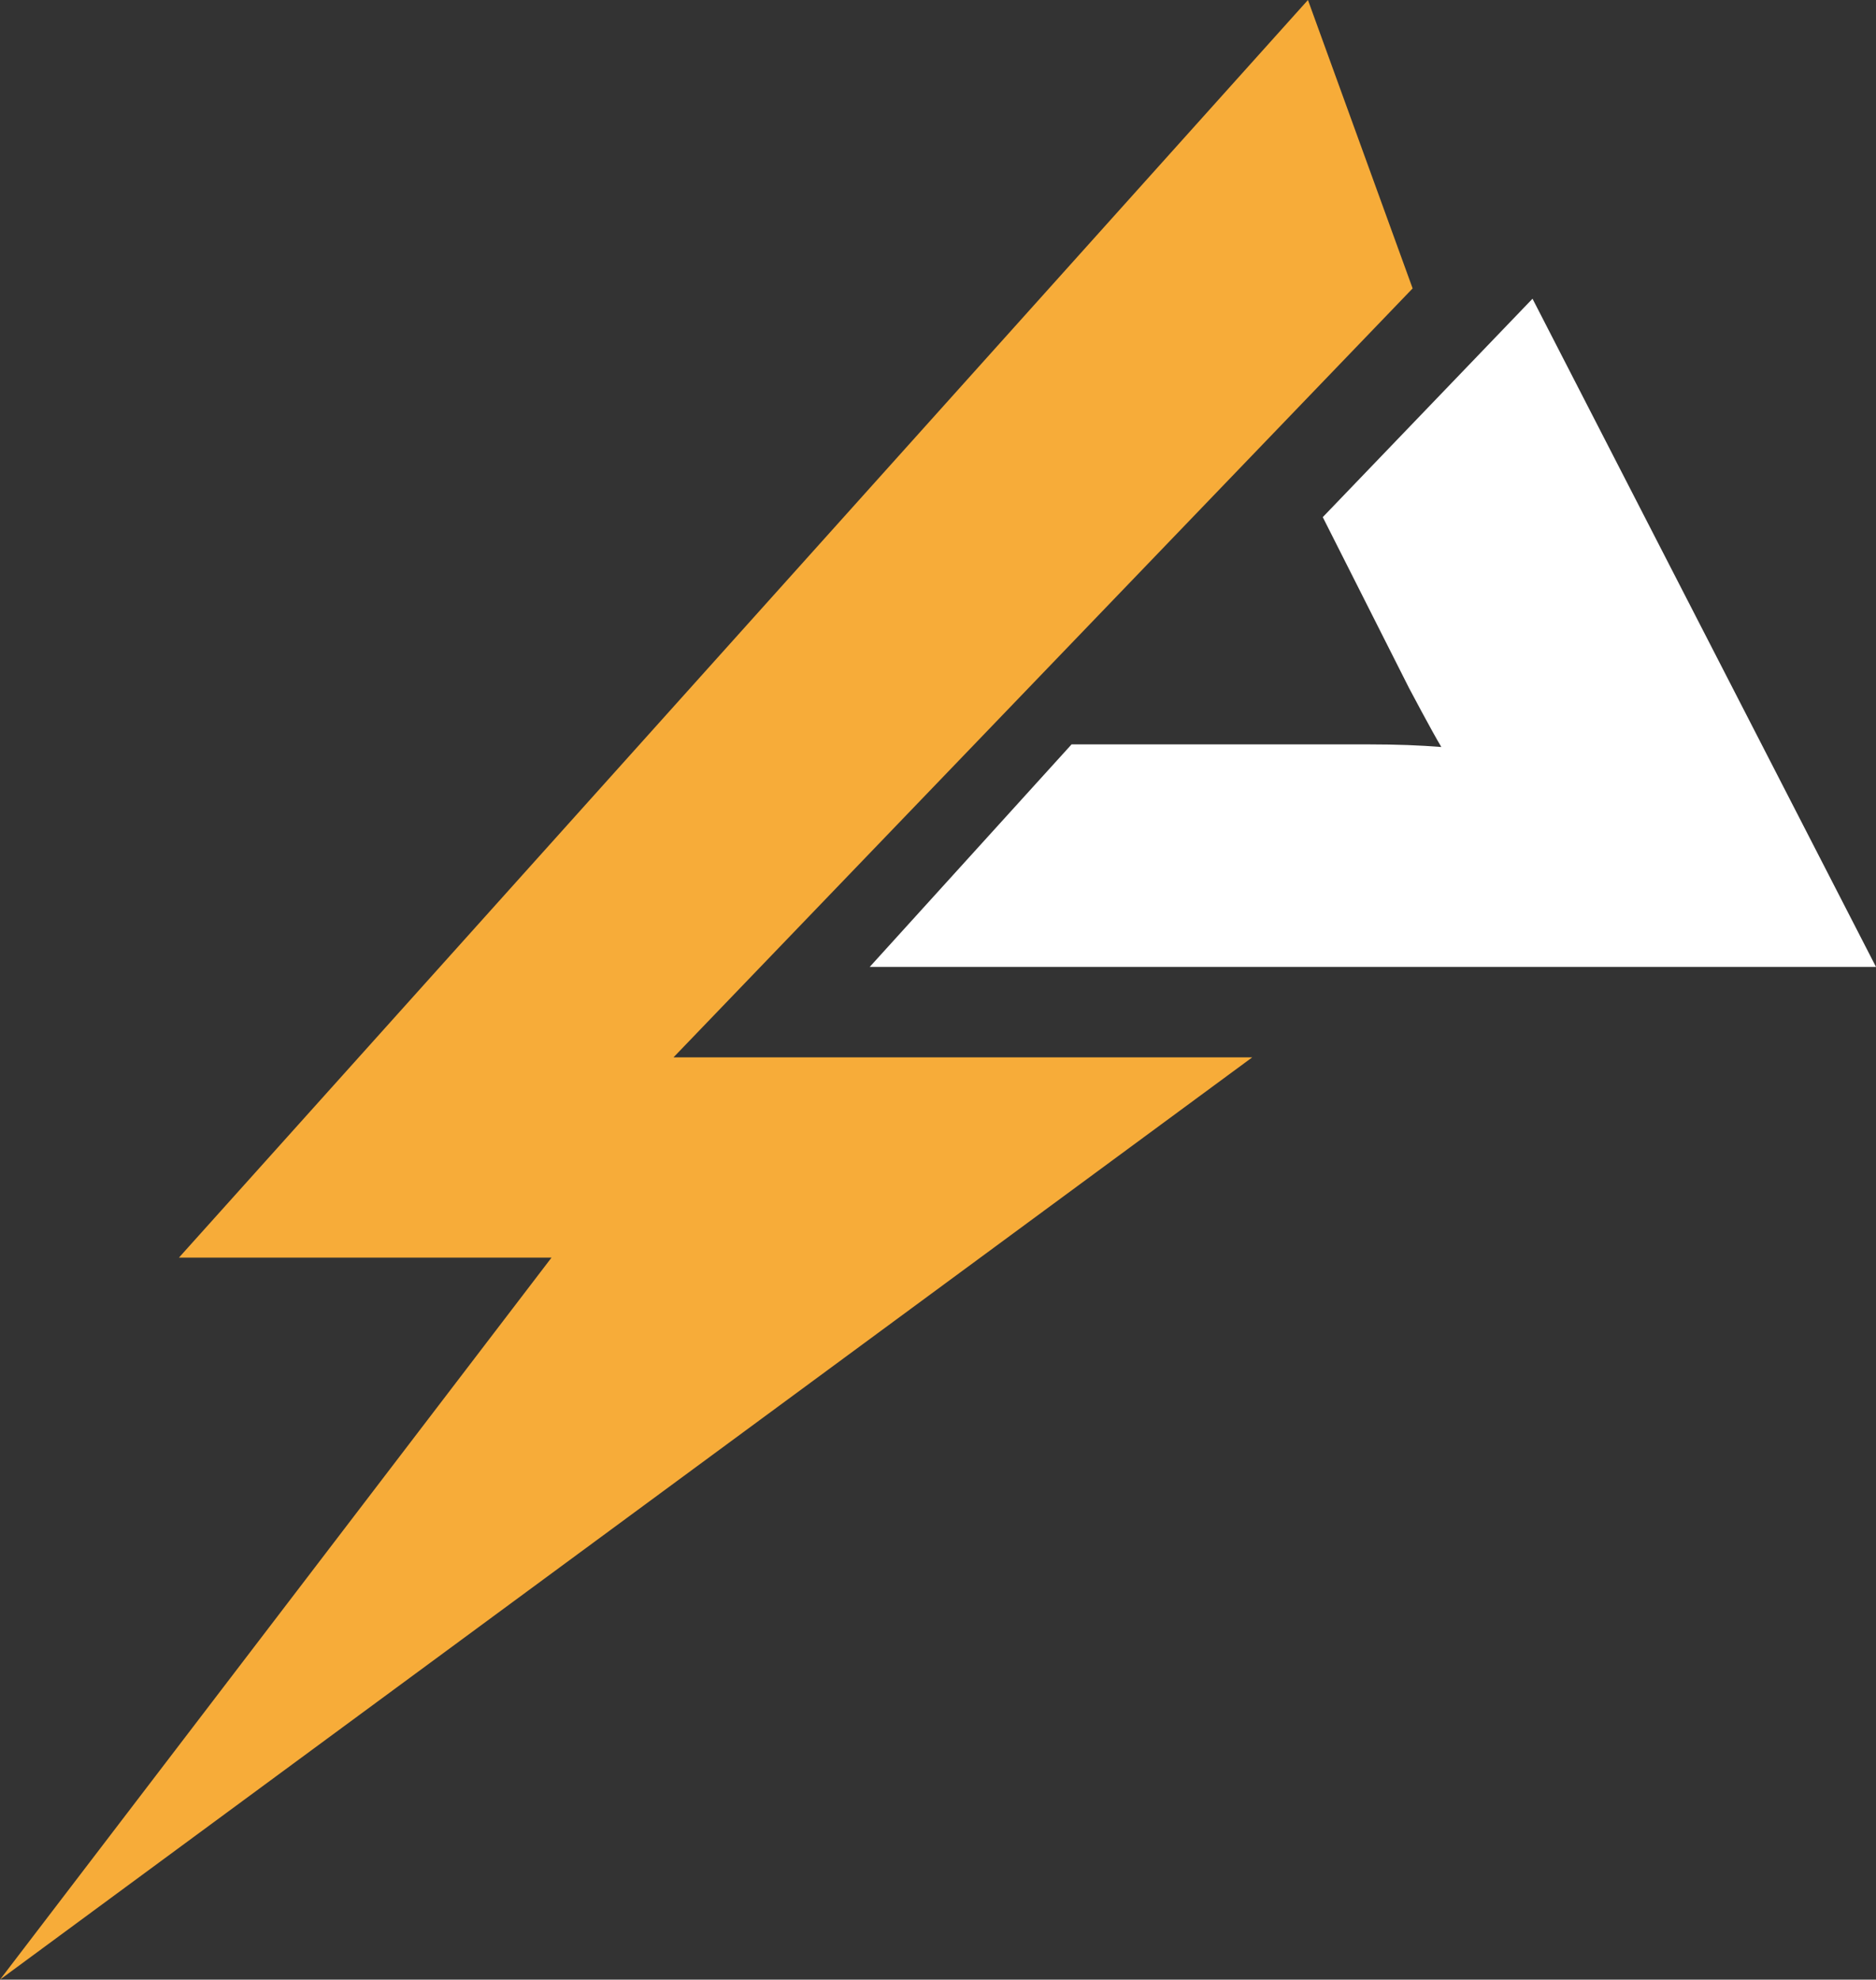 <svg id="Layer_1" data-name="Layer 1" xmlns="http://www.w3.org/2000/svg" width="1000" height="1055" viewBox="0 0 1000 1055">
  <rect x="0" y="0" width="1000" height="1055" fill="#333333" stroke="none"/>
  <defs>
    <style>
      .cls-1 {
        fill: #f7ac39;
      }

      .cls-2 {
        fill: #fff;
      }
    </style>
  </defs>
  <g>
    <polygon class="cls-1" points="359 563.5 667.5 563.5 0 1055 294 670.2 95.4 670.2 697.2 0 753 153.7 359 563.5"/>
    <path class="cls-2" d="M1000,515.3H463.6L571.2,396.7H729.7c14.7,0,27.6.5,38.6,1.4-5-8.3-17.2-31.4-17.2-31.4l-46-91.1L816.9,159.2Z"/>
  </g>
</svg>
